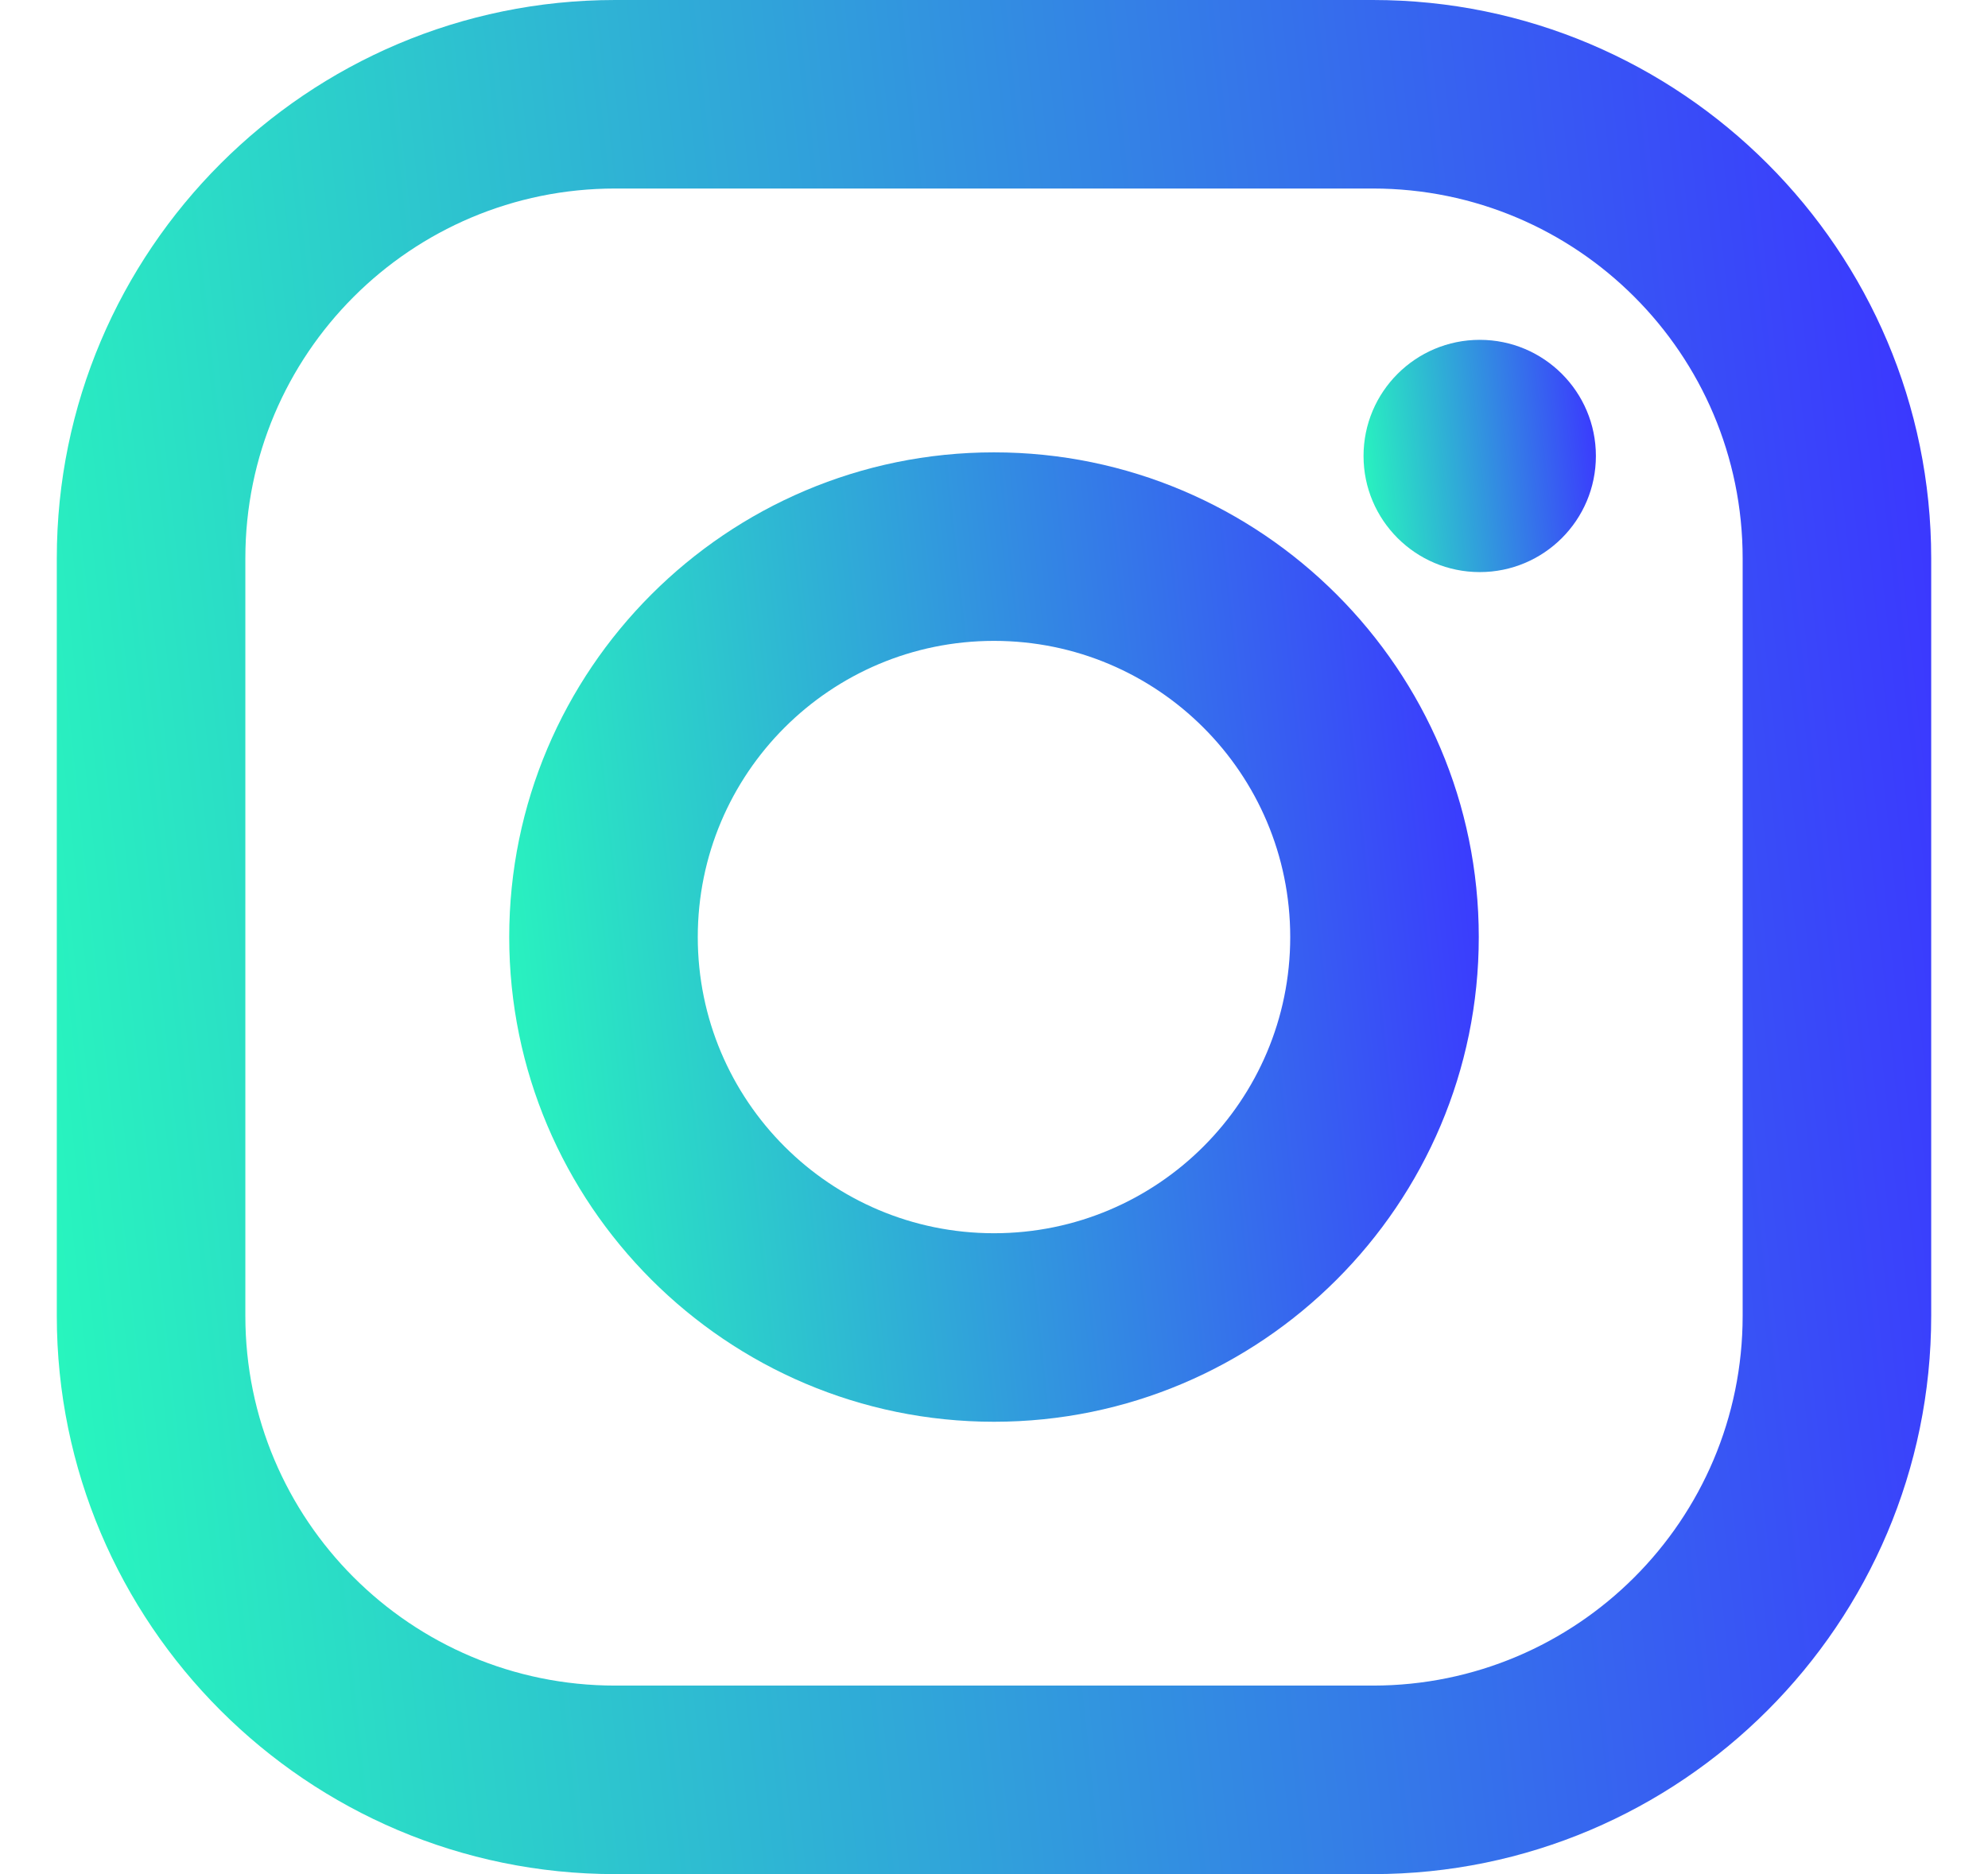 <svg width="35" height="33" viewBox="0 0 27 27" fill="none" xmlns="http://www.w3.org/2000/svg">
<path d="M18.957 0H8.043C3.608 0 0 3.608 0 8.043V18.957C0 23.392 3.608 27 8.043 27H18.957C23.392 27 27 23.392 27 18.957V8.043C27 3.608 23.392 0 18.957 0ZM24.284 18.957C24.284 21.899 21.899 24.284 18.957 24.284H8.043C5.101 24.284 2.716 21.899 2.716 18.957V8.043C2.716 5.101 5.101 2.716 8.043 2.716H18.957C21.899 2.716 24.284 5.101 24.284 8.043V18.957Z" fill="url(#paint0_linear)"/>
<path d="M13.5 6.517C9.649 6.517 6.517 9.649 6.517 13.5C6.517 17.35 9.649 20.483 13.5 20.483C17.351 20.483 20.483 17.351 20.483 13.5C20.483 9.649 17.351 6.517 13.5 6.517ZM13.5 17.767C11.143 17.767 9.233 15.857 9.233 13.5C9.233 11.143 11.143 9.233 13.5 9.233C15.857 9.233 17.767 11.143 17.767 13.5C17.767 15.857 15.857 17.767 13.5 17.767Z" fill="url(#paint1_linear)"/>
<path d="M20.497 8.242C21.421 8.242 22.17 7.493 22.17 6.569C22.17 5.645 21.421 4.896 20.497 4.896C19.573 4.896 18.823 5.645 18.823 6.569C18.823 7.493 19.573 8.242 20.497 8.242Z" fill="url(#paint2_linear)"/>
<defs>
<linearGradient id="paint0_linear" x1="0.539" y1="24.188" x2="28.652" y2="21.177" gradientUnits="userSpaceOnUse">
<stop stop-color="#28F5BE"/>
<stop offset="1" stop-color="#3B37FF"/>
</linearGradient>
<linearGradient id="paint1_linear" x1="6.796" y1="19.028" x2="21.338" y2="17.471" gradientUnits="userSpaceOnUse">
<stop stop-color="#28F5BE"/>
<stop offset="1" stop-color="#3B37FF"/>
</linearGradient>
<linearGradient id="paint2_linear" x1="18.89" y1="7.894" x2="22.375" y2="7.521" gradientUnits="userSpaceOnUse">
<stop stop-color="#28F5BE"/>
<stop offset="1" stop-color="#3B37FF"/>
</linearGradient>
</defs>
</svg>
